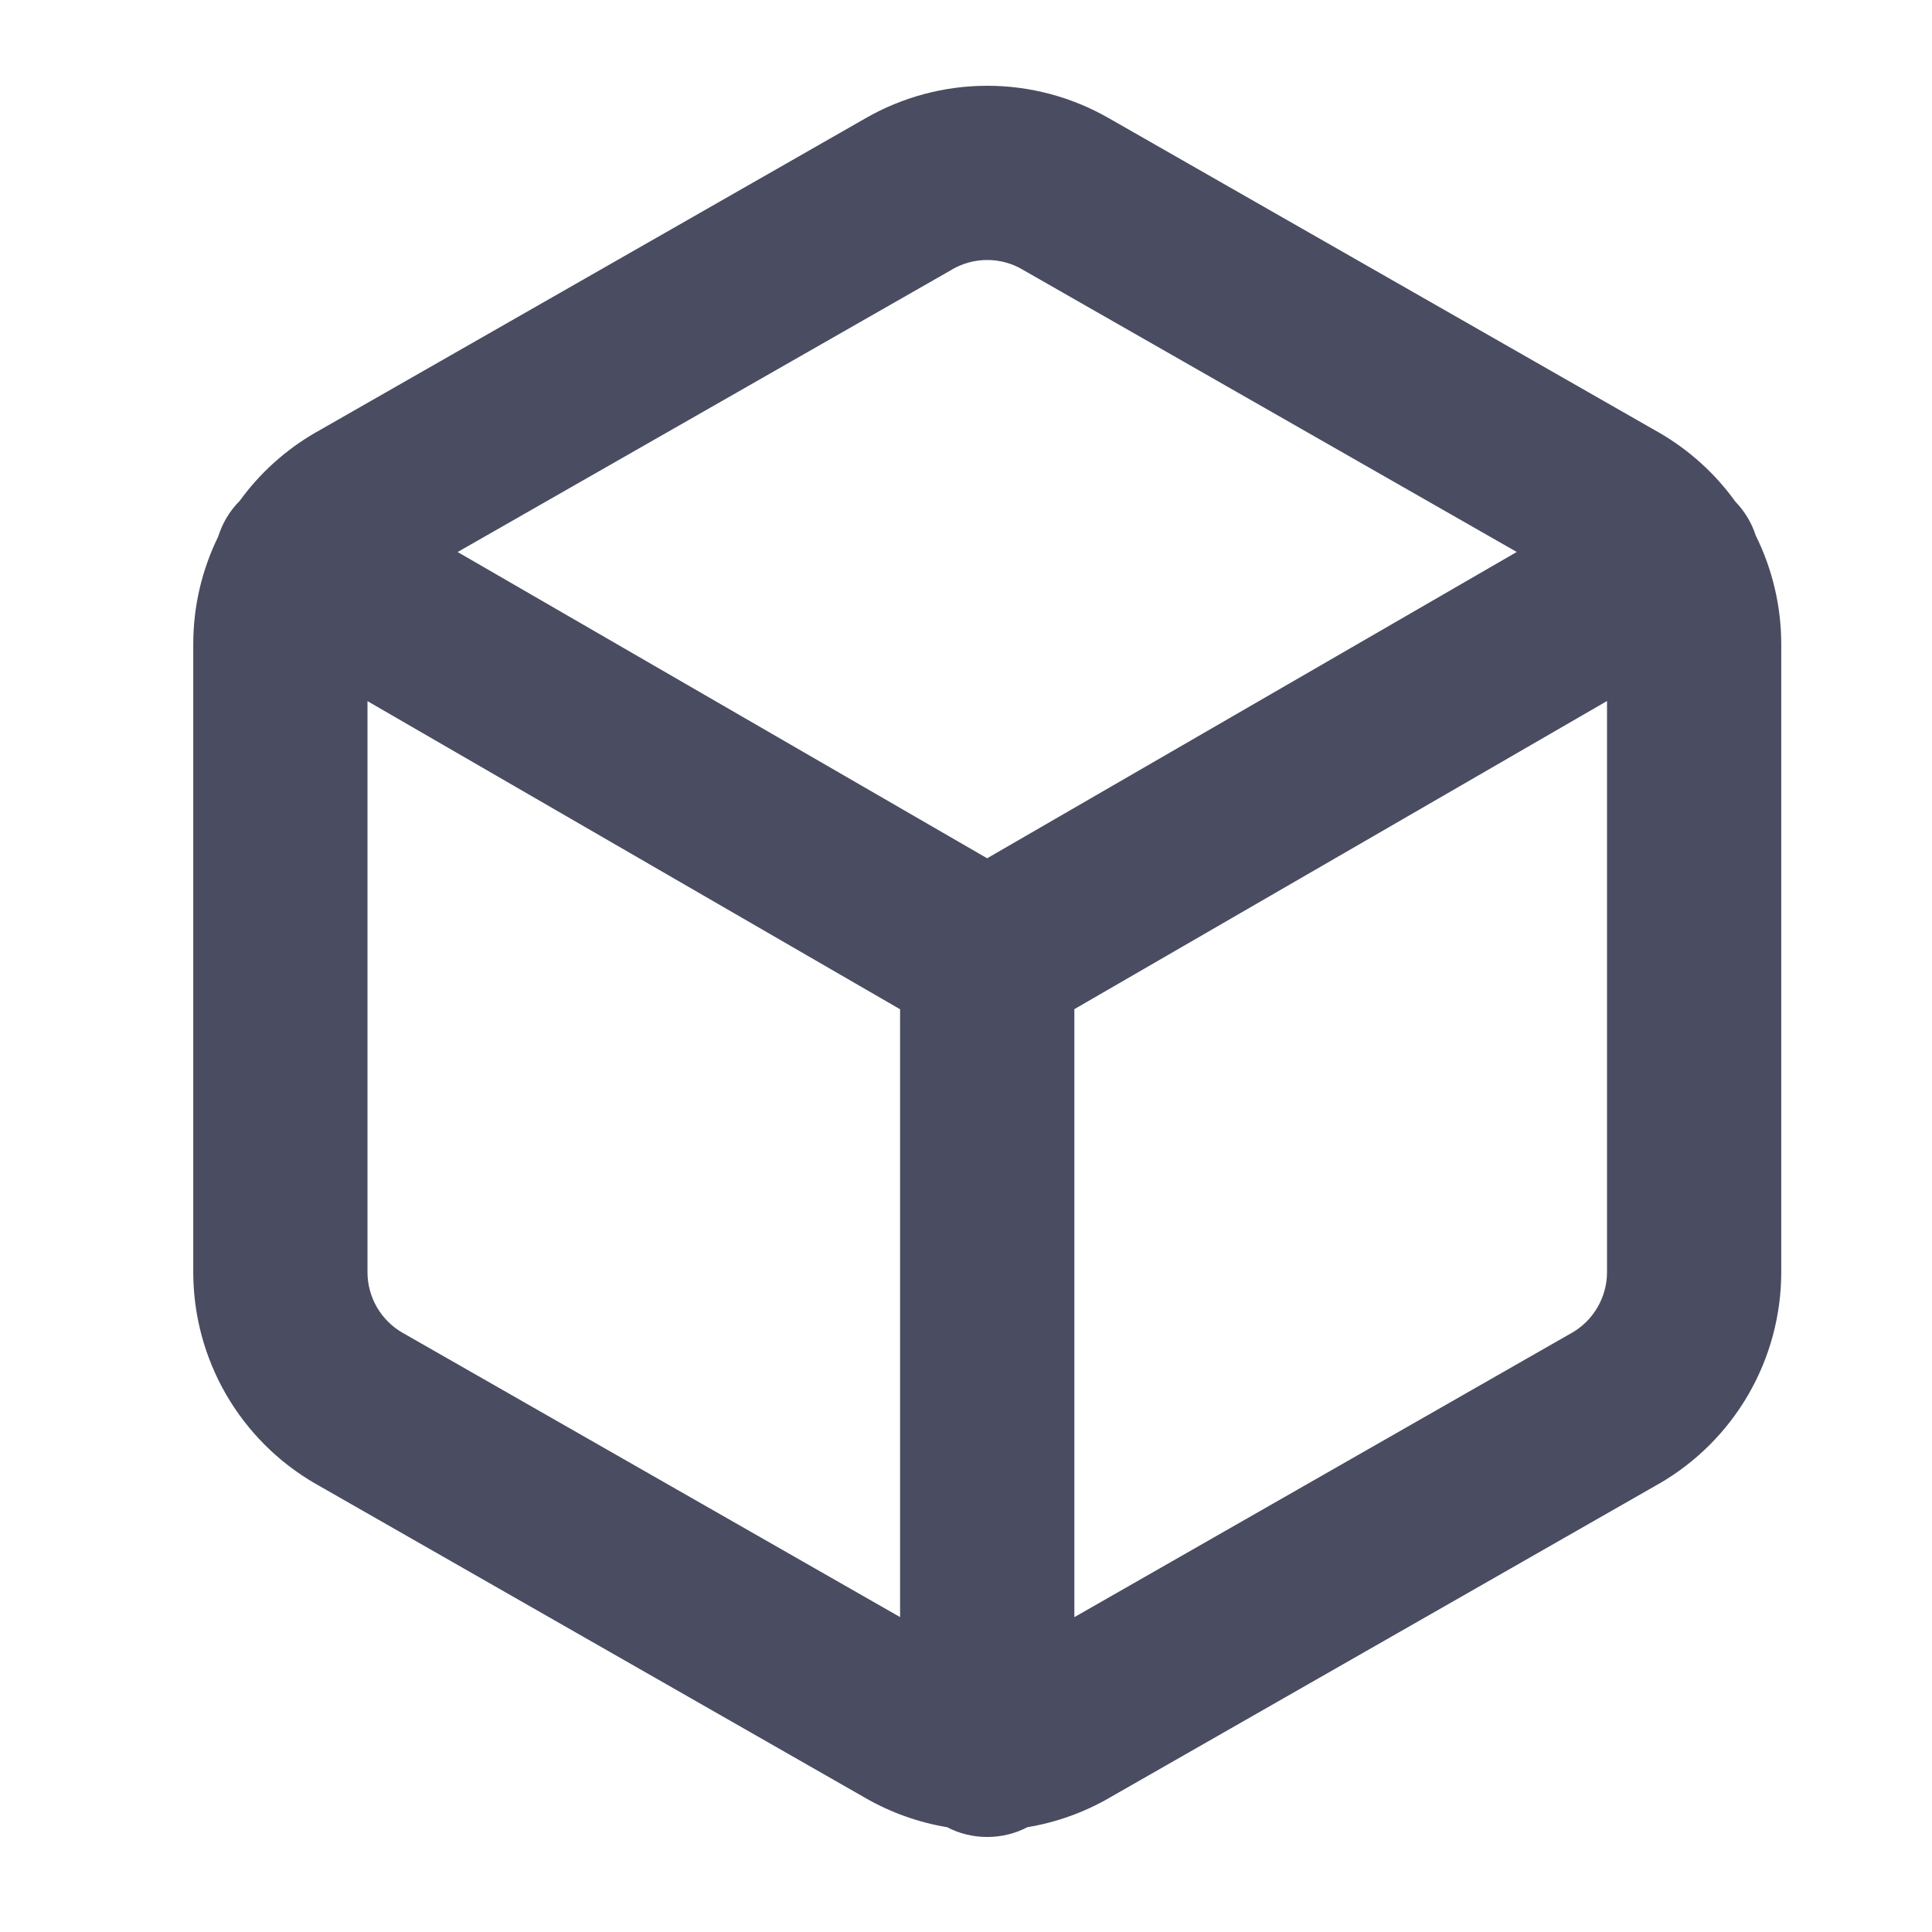 <svg width="33" height="33" viewBox="0 0 33 33" fill="none" xmlns="http://www.w3.org/2000/svg">
<path fill-rule="evenodd" clip-rule="evenodd" d="M14.78 2.022C15.414 1.657 16.132 1.465 16.863 1.465C17.594 1.465 18.312 1.657 18.945 2.022L18.949 2.024L28.334 7.387L28.34 7.39L28.34 7.39C28.853 7.687 29.297 8.089 29.641 8.568C29.724 8.654 29.799 8.751 29.861 8.859C29.915 8.952 29.957 9.047 29.988 9.144C30.274 9.719 30.424 10.354 30.425 10.998L30.425 11V21.732L30.425 21.734C30.424 22.465 30.231 23.183 29.865 23.817C29.499 24.45 28.973 24.976 28.34 25.342L28.334 25.345L28.334 25.345L18.949 30.708L18.946 30.71C18.512 30.96 18.038 31.129 17.548 31.21C17.343 31.317 17.11 31.377 16.863 31.377C16.616 31.377 16.382 31.317 16.177 31.21C15.687 31.128 15.214 30.96 14.78 30.71L14.777 30.708L5.392 25.345L5.386 25.342C4.753 24.976 4.227 24.45 3.861 23.817C3.495 23.183 3.302 22.465 3.301 21.734L3.301 21.732V11L3.301 10.998C3.301 10.361 3.448 9.734 3.727 9.165C3.76 9.06 3.804 8.958 3.861 8.859C3.927 8.745 4.006 8.643 4.095 8.554C4.438 8.081 4.878 7.684 5.386 7.39L5.392 7.387L5.392 7.387L14.777 2.024L14.78 2.022ZM18.351 27.622L26.851 22.764L26.854 22.763C27.034 22.658 27.184 22.508 27.288 22.327C27.393 22.146 27.449 21.94 27.449 21.731V11.974L18.351 17.237V27.622ZM15.374 17.239V27.621L6.875 22.764L6.872 22.763C6.692 22.658 6.542 22.508 6.437 22.327C6.333 22.146 6.277 21.941 6.277 21.731V11.976L15.374 17.239ZM17.466 4.605L25.907 9.428L16.861 14.66L7.817 9.429L16.26 4.605L16.26 4.605L16.265 4.601C16.447 4.496 16.653 4.441 16.863 4.441C17.073 4.441 17.279 4.496 17.46 4.601L17.46 4.601L17.466 4.605Z" fill="#4A4D61"/>
</svg>
